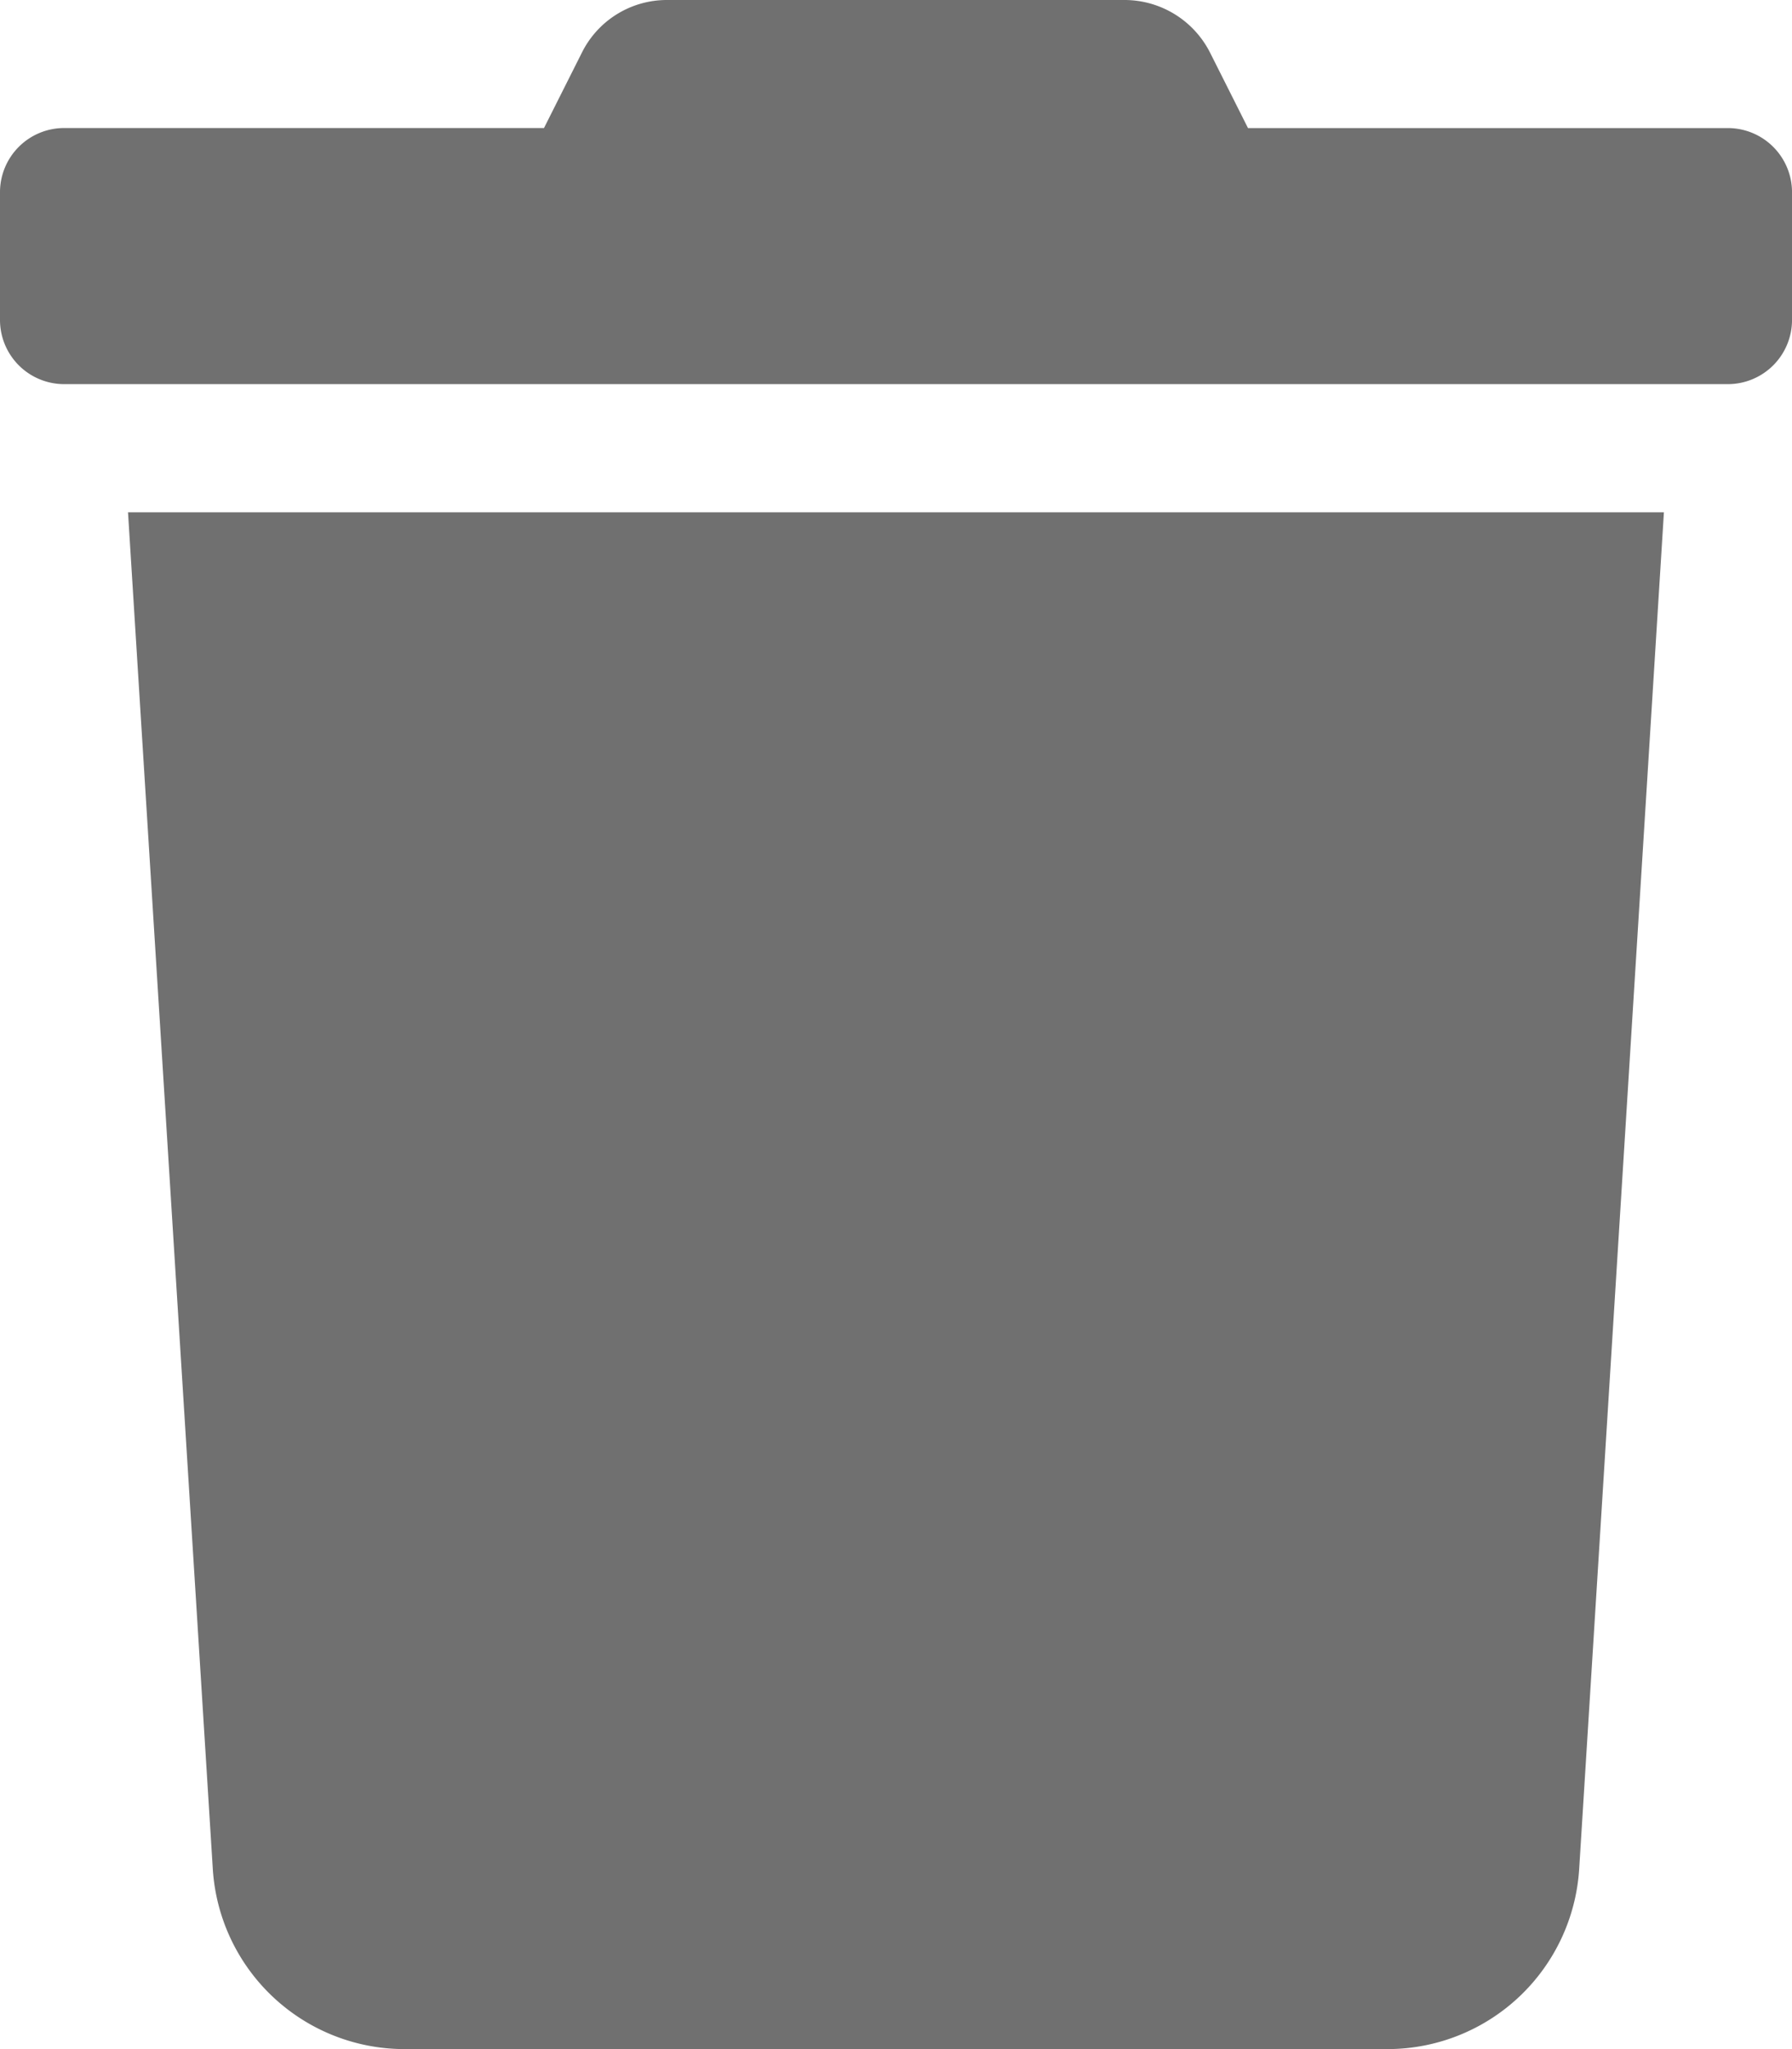 <svg xmlns="http://www.w3.org/2000/svg" width="71.899" height="82.17" viewBox="0 0 71.899 82.17"><defs><style>.a{fill:#707070;}</style></defs><path class="a" d="M69.331,5.136H50.072l-1.509-3A3.849,3.849,0,0,0,45.113,0H26.769a3.808,3.808,0,0,0-3.434,2.134l-1.509,3H2.568A2.575,2.575,0,0,0,0,7.7v5.136a2.575,2.575,0,0,0,2.568,2.568H69.331A2.575,2.575,0,0,0,71.9,12.839V7.7A2.575,2.575,0,0,0,69.331,5.136ZM8.538,74.948a7.709,7.709,0,0,0,7.687,7.222H55.673a7.709,7.709,0,0,0,7.687-7.222l3.4-54.405H5.136Z"/></svg>